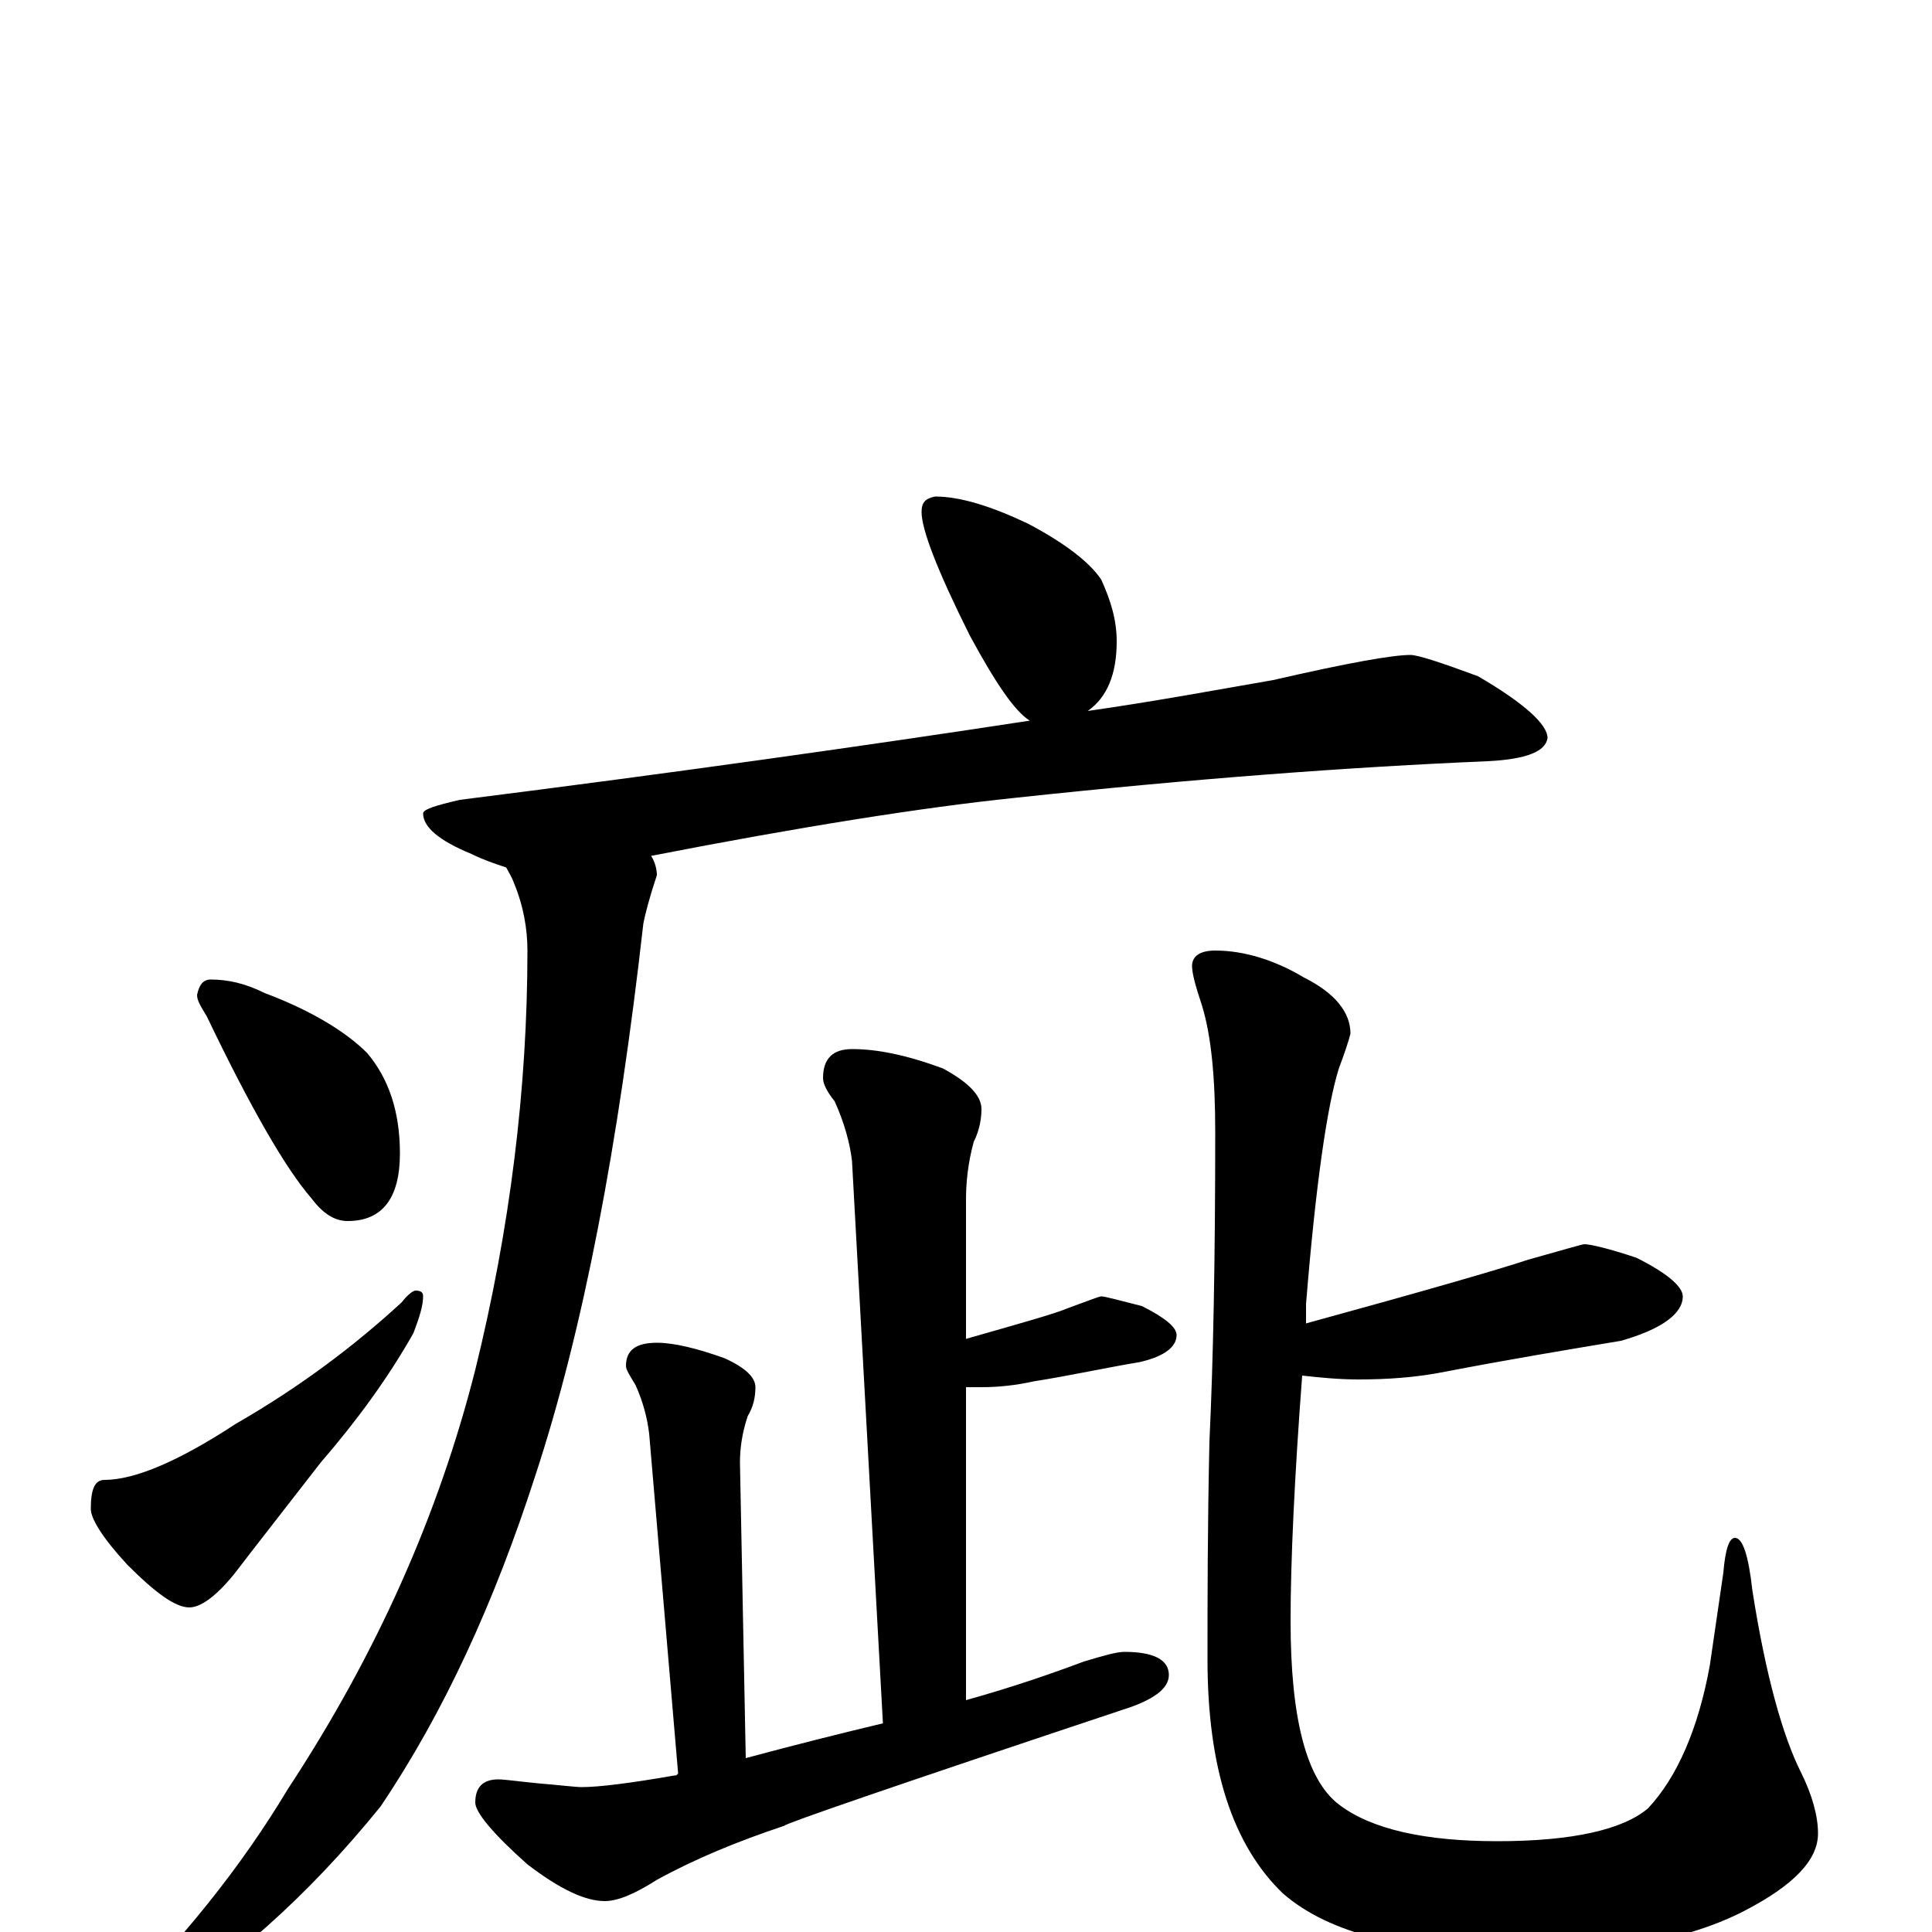 <?xml version="1.0" encoding="utf-8" ?>
<!DOCTYPE svg PUBLIC "-//W3C//DTD SVG 1.1//EN" "http://www.w3.org/Graphics/SVG/1.1/DTD/svg11.dtd">
<svg version="1.1" id="Layer_1" xmlns="http://www.w3.org/2000/svg" xmlns:xlink="http://www.w3.org/1999/xlink" x="0px" y="145px" width="1000px" height="1000px" viewBox="0 0 1000 1000" enable-background="new 0 0 1000 1000" xml:space="preserve">
<g id="Layer_1">
<path id="glyph" transform="matrix(1 0 0 -1 0 1000)" d="M484,743C497,743 513,738 532,729C551,719 564,709 570,700C575,689 578,679 578,668C578,651 573,639 563,632C598,637 630,643 659,648C698,657 721,661 730,661C734,661 746,657 765,650C789,636 801,625 801,618C800,611 790,607 770,606C699,603 618,597 525,587C477,582 414,572 337,557C339,554 340,550 340,547C336,535 334,527 333,522C320,407 302,312 277,236C256,171 230,114 197,65C159,18 118,-18 75,-44C69,-45 62,-46 55,-46l0,3C94,-5 125,34 149,74C195,144 227,216 246,291C264,364 273,437 273,508C273,519 271,531 266,543C265,546 263,549 262,551C256,553 250,555 244,558C227,565 219,572 219,579C219,581 225,583 238,586C349,600 448,614 533,627C525,632 515,647 502,671C485,705 477,726 477,735C477,740 479,742 484,743M109,493C118,493 127,491 137,486C161,477 179,466 190,455C201,442 207,425 207,403C207,380 198,368 180,368C173,368 167,372 161,380C148,395 130,426 107,474C104,479 102,482 102,485C103,490 105,493 109,493M215,332C218,332 219,331 219,329C219,324 217,318 214,310C201,287 185,265 166,243C149,221 134,202 121,185C112,174 104,168 98,168C91,168 81,175 66,190C53,204 47,214 47,219C47,229 49,234 54,234C70,234 93,244 122,263C155,282 183,303 208,326C211,330 214,332 215,332M441,457C454,457 469,454 488,447C501,440 508,433 508,426C508,421 507,415 504,409C501,398 500,388 500,379l0,-72C528,315 546,320 553,323C564,327 569,329 570,329C572,329 579,327 591,324C603,318 609,313 609,309C609,303 603,298 590,295C572,292 554,288 535,285C526,283 517,282 508,282C505,282 503,282 500,282l0,-162C525,127 545,134 561,140C571,143 578,145 582,145C597,145 605,141 605,133C605,126 597,120 581,115C464,76 406,56 406,55C382,47 360,38 340,27C329,20 320,16 313,16C303,16 290,22 273,35C255,51 246,62 246,67C246,75 250,79 258,79C261,79 268,78 278,77C290,76 298,75 301,75C310,75 326,77 349,81C350,81 350,81 351,82l-15,176C335,266 333,274 329,283C326,288 324,291 324,293C324,301 329,305 340,305C349,305 361,302 375,297C386,292 391,287 391,282C391,277 390,272 387,267C384,258 383,250 383,243l3,-153C412,97 436,103 457,108l-16,291C440,408 437,419 432,430C428,435 426,439 426,442C426,452 431,457 441,457M629,508C644,508 660,503 675,494C691,486 699,476 699,465C698,461 696,455 693,447C687,428 681,387 676,325C676,322 676,318 676,315C738,332 776,343 791,348C809,353 819,356 820,356C823,356 832,354 847,349C863,341 871,334 871,329C871,320 860,312 839,306C809,301 779,296 748,290C733,287 718,286 703,286C693,286 683,287 674,288C670,235 668,192 668,161C668,111 676,79 693,66C710,53 738,47 775,47C814,47 840,53 853,64C868,80 879,105 885,138l7,48C893,198 895,204 898,204C902,204 905,195 907,177C914,132 923,101 932,83C938,71 941,60 941,51C941,37 928,24 903,11C874,-4 835,-11 787,-11C729,-11 688,-1 664,20C638,45 625,85 625,141C625,172 625,209 626,254C628,296 629,349 629,414C629,442 627,464 622,480C619,489 617,496 617,500C617,505 621,508 629,508z"/>
</g>
</svg>
